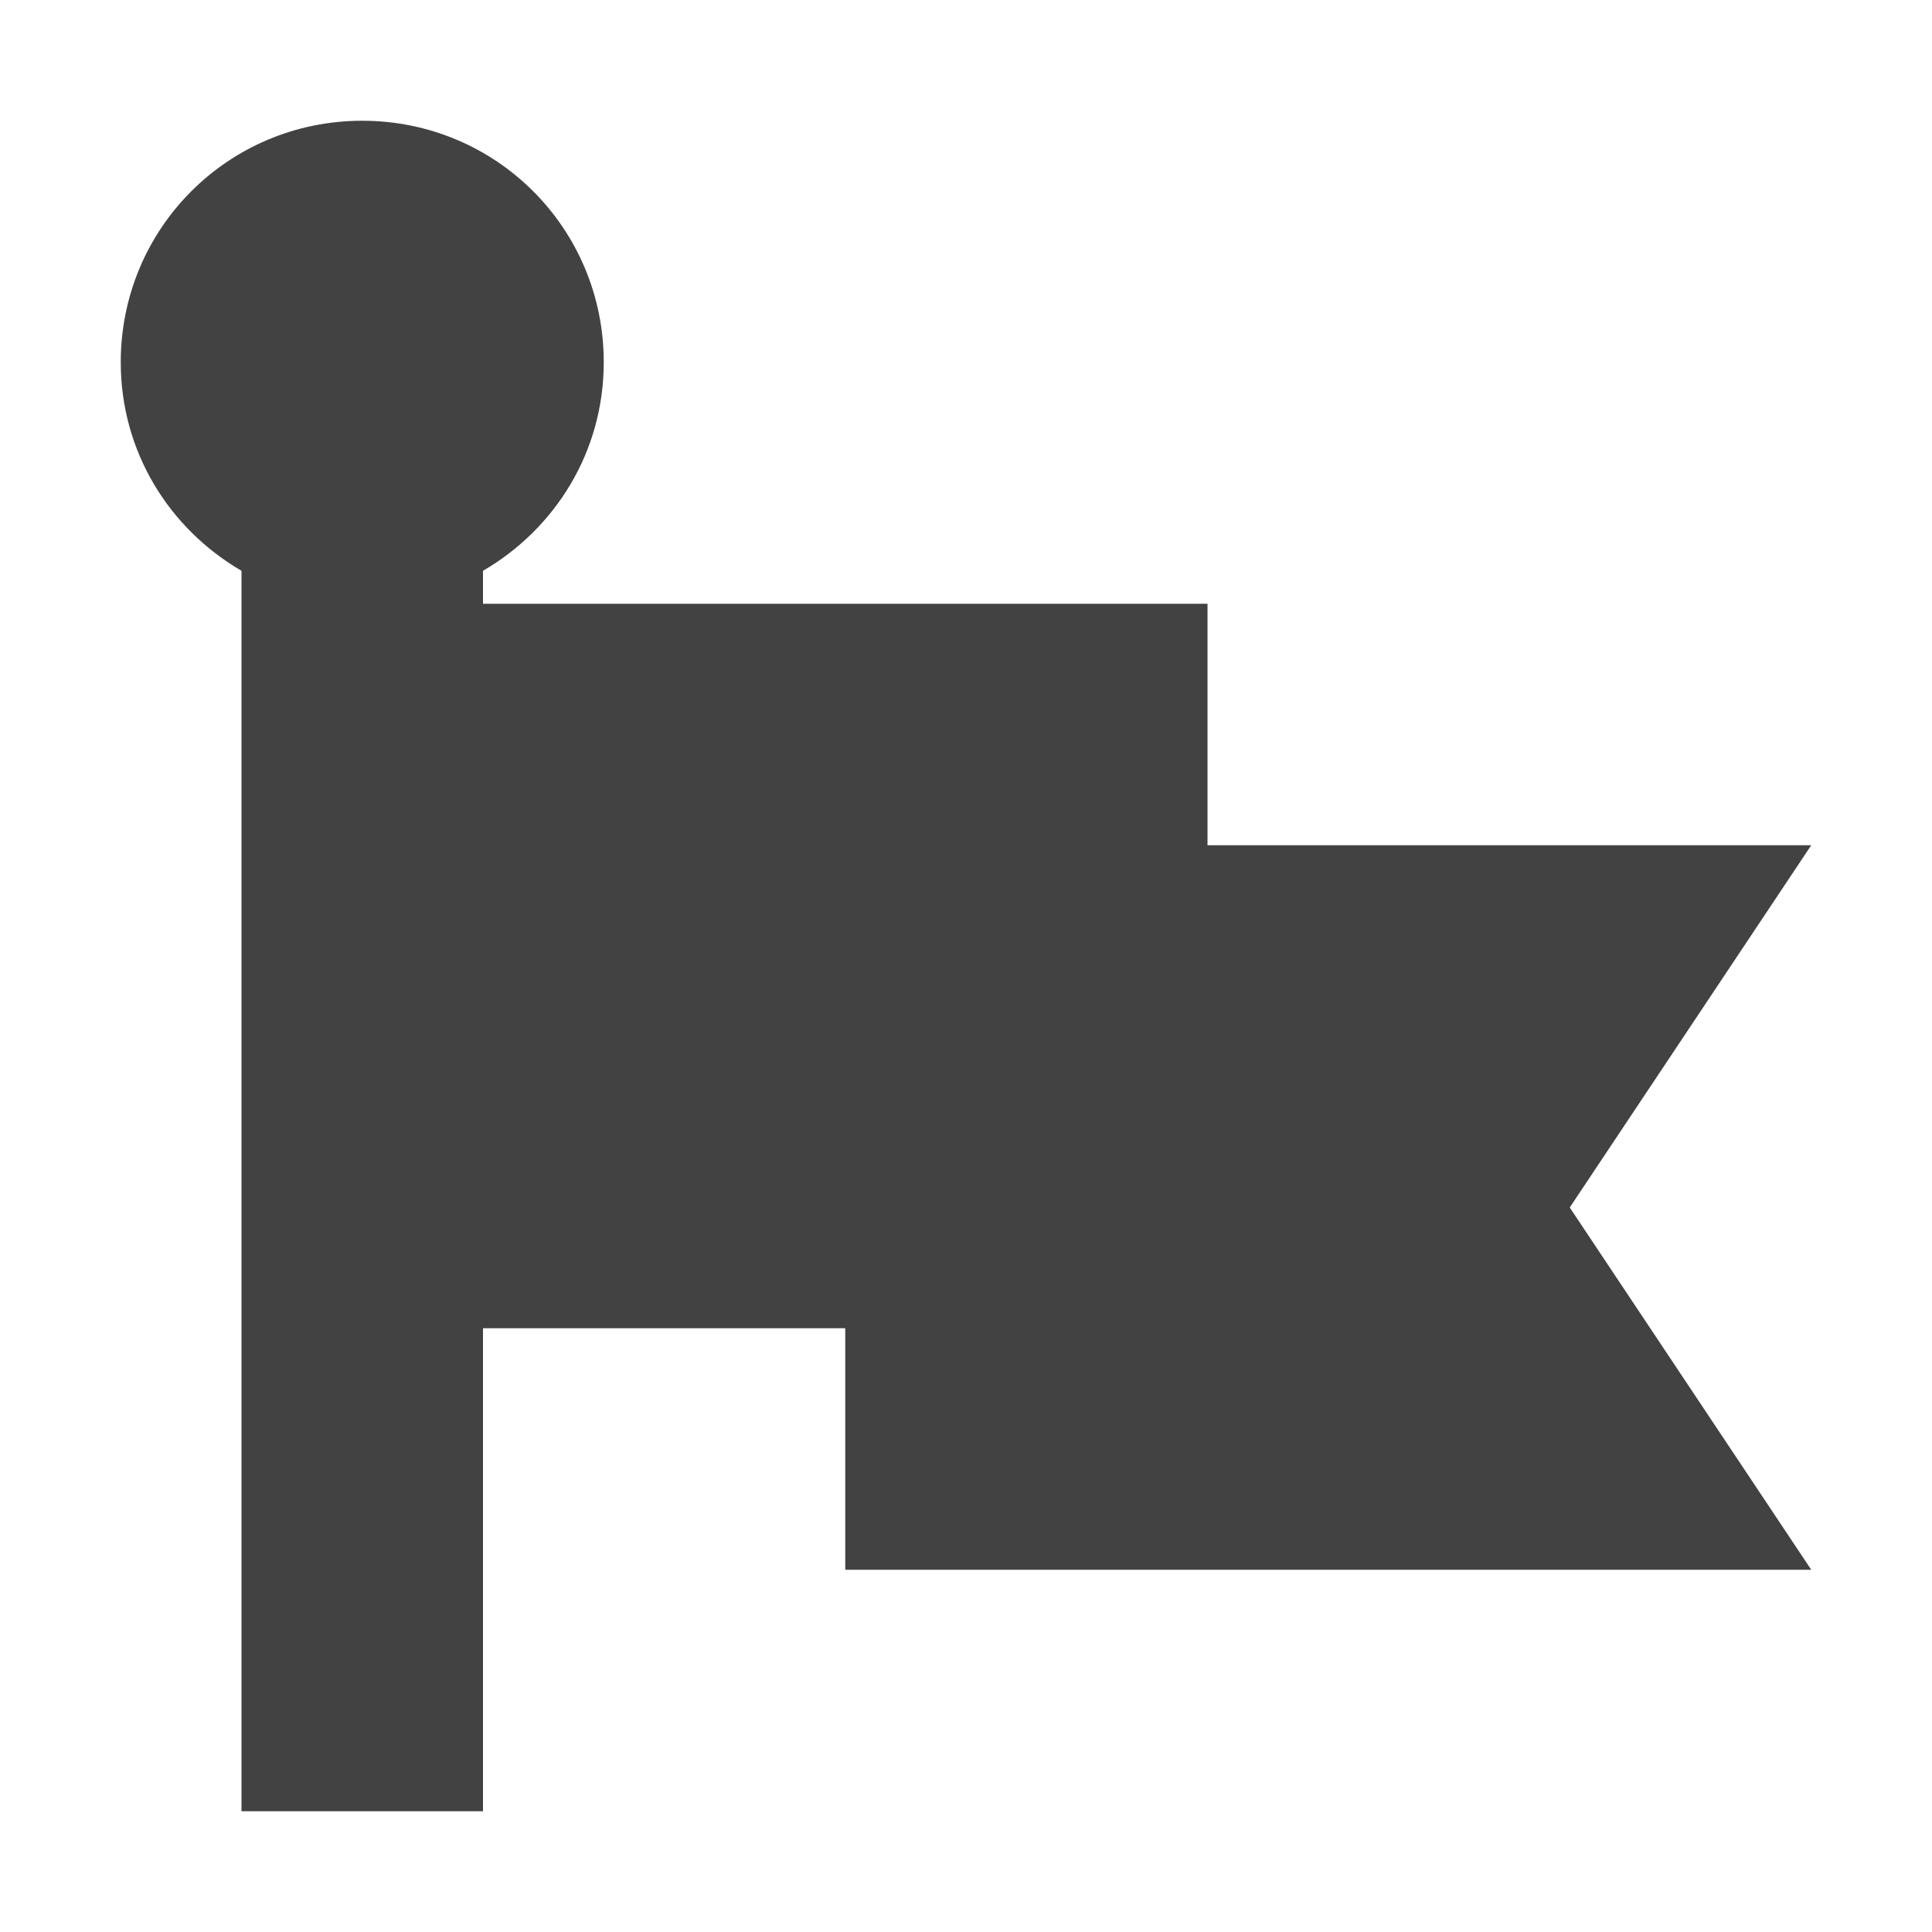 <?xml version="1.0" encoding="UTF-8"?>
<svg xmlns="http://www.w3.org/2000/svg" xmlns:xlink="http://www.w3.org/1999/xlink" width="16px" height="16px" viewBox="0 0 16 16" version="1.1">
<g id="surface1">
<defs>
  <style id="current-color-scheme" type="text/css">
   .ColorScheme-Text { color:#424242; } .ColorScheme-Highlight { color:#eeeeee; }
  </style>
 </defs>
<path style="fill:currentColor" class="ColorScheme-Text" d="M 3 1 C 1.891 1 1 1.891 1 3 C 1 3.742 1.402 4.379 2 4.727 L 2 15 L 4 15 L 4 11 L 7 11 L 7 13 L 15 13 L 13 10 L 15 7 L 10 7 L 10 5 L 4 5 L 4 4.727 C 4.598 4.379 5 3.742 5 3 C 5 1.891 4.109 1 3 1 Z M 3 1 "/>
</g>
</svg>
